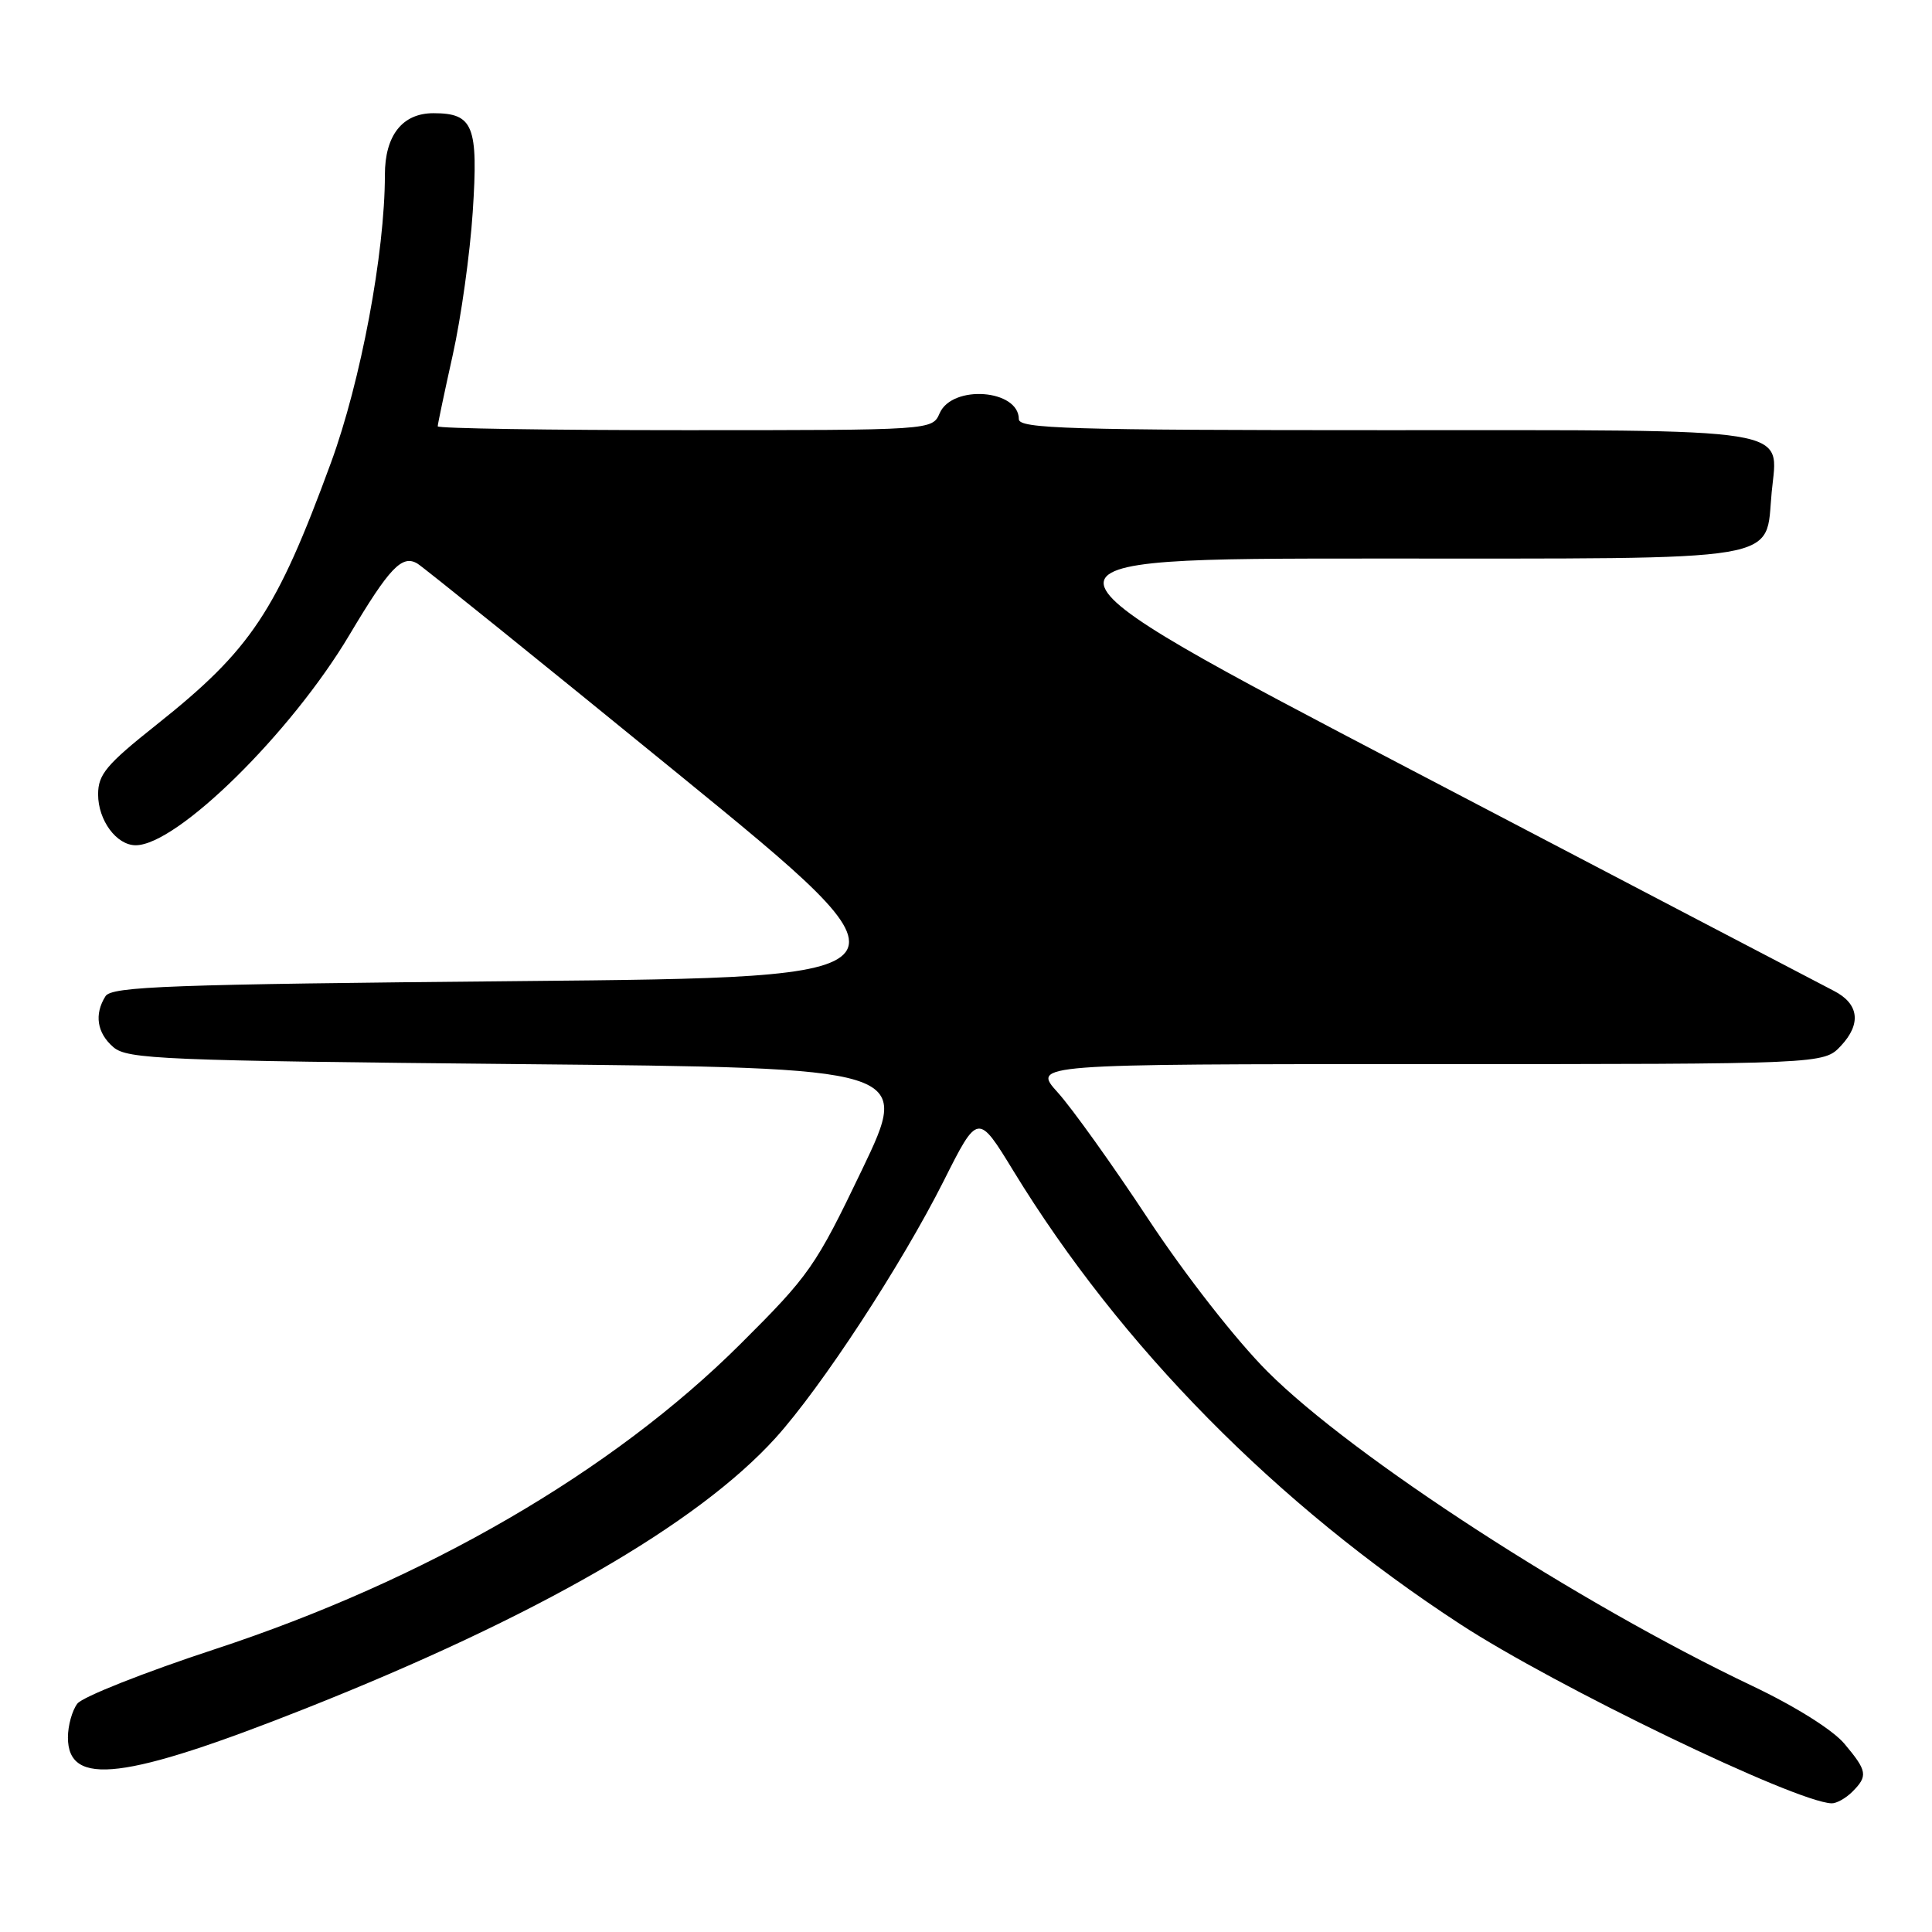 <?xml version="1.0" encoding="UTF-8" standalone="no"?>
<!DOCTYPE svg PUBLIC "-//W3C//DTD SVG 1.1//EN" "http://www.w3.org/Graphics/SVG/1.1/DTD/svg11.dtd" >
<svg xmlns="http://www.w3.org/2000/svg" xmlns:xlink="http://www.w3.org/1999/xlink" version="1.1" viewBox="0 0 256 256">
 <g >
 <path fill="currentColor"
d=" M 245.43 237.43 C 247.54 235.32 247.43 234.67 244.39 231.05 C 242.84 229.21 237.85 226.08 232.14 223.37 C 209.15 212.43 179.26 193.05 167.96 181.75 C 163.81 177.60 157.12 169.05 152.15 161.53 C 147.42 154.36 142.02 146.81 140.15 144.75 C 136.77 141.00 136.77 141.00 189.21 141.00 C 241.65 141.00 241.65 141.00 243.92 138.59 C 246.67 135.66 246.33 133.00 242.99 131.29 C 241.62 130.59 216.43 117.41 187.00 102.01 C 133.50 74.01 133.50 74.01 182.10 74.01 C 237.48 74.00 233.85 74.61 234.76 65.19 C 235.59 56.50 238.72 57.00 183.43 57.00 C 141.56 57.00 135.00 56.80 135.00 55.54 C 135.00 51.59 126.19 50.93 124.51 54.75 C 123.53 57.00 123.53 57.00 90.76 57.00 C 72.74 57.00 58.00 56.77 58.00 56.49 C 58.00 56.21 58.90 51.95 59.99 47.04 C 61.09 42.12 62.28 33.59 62.64 28.08 C 63.39 16.66 62.73 15.00 57.43 15.00 C 53.32 15.00 51.00 17.94 51.00 23.17 C 51.00 33.51 47.81 50.52 43.85 61.32 C 36.62 81.03 33.28 86.06 20.75 96.02 C 14.09 101.31 13.00 102.61 13.00 105.26 C 13.00 108.70 15.44 112.00 17.98 112.00 C 23.46 112.00 38.57 97.13 46.30 84.13 C 51.60 75.23 53.27 73.47 55.30 74.67 C 56.07 75.13 71.60 87.65 89.81 102.50 C 122.91 129.50 122.91 129.50 68.92 130.00 C 22.38 130.43 14.80 130.71 13.98 132.00 C 12.46 134.40 12.85 136.89 15.03 138.76 C 16.89 140.35 21.52 140.54 68.88 141.00 C 120.69 141.50 120.69 141.50 114.22 155.00 C 108.08 167.81 107.25 168.99 98.12 178.08 C 81.15 194.99 56.41 209.35 28.43 218.54 C 19.12 221.60 10.94 224.84 10.25 225.74 C 9.56 226.64 9.00 228.66 9.00 230.22 C 9.00 236.80 16.52 235.88 40.50 226.38 C 70.99 214.29 92.40 201.97 102.75 190.55 C 108.83 183.83 119.42 167.65 125.04 156.49 C 129.58 147.46 129.58 147.46 134.31 155.20 C 148.51 178.41 169.15 199.35 193.50 215.22 C 206.13 223.46 237.82 238.75 242.68 238.95 C 243.33 238.98 244.56 238.29 245.43 237.43 Z "/>
</g>
</svg>